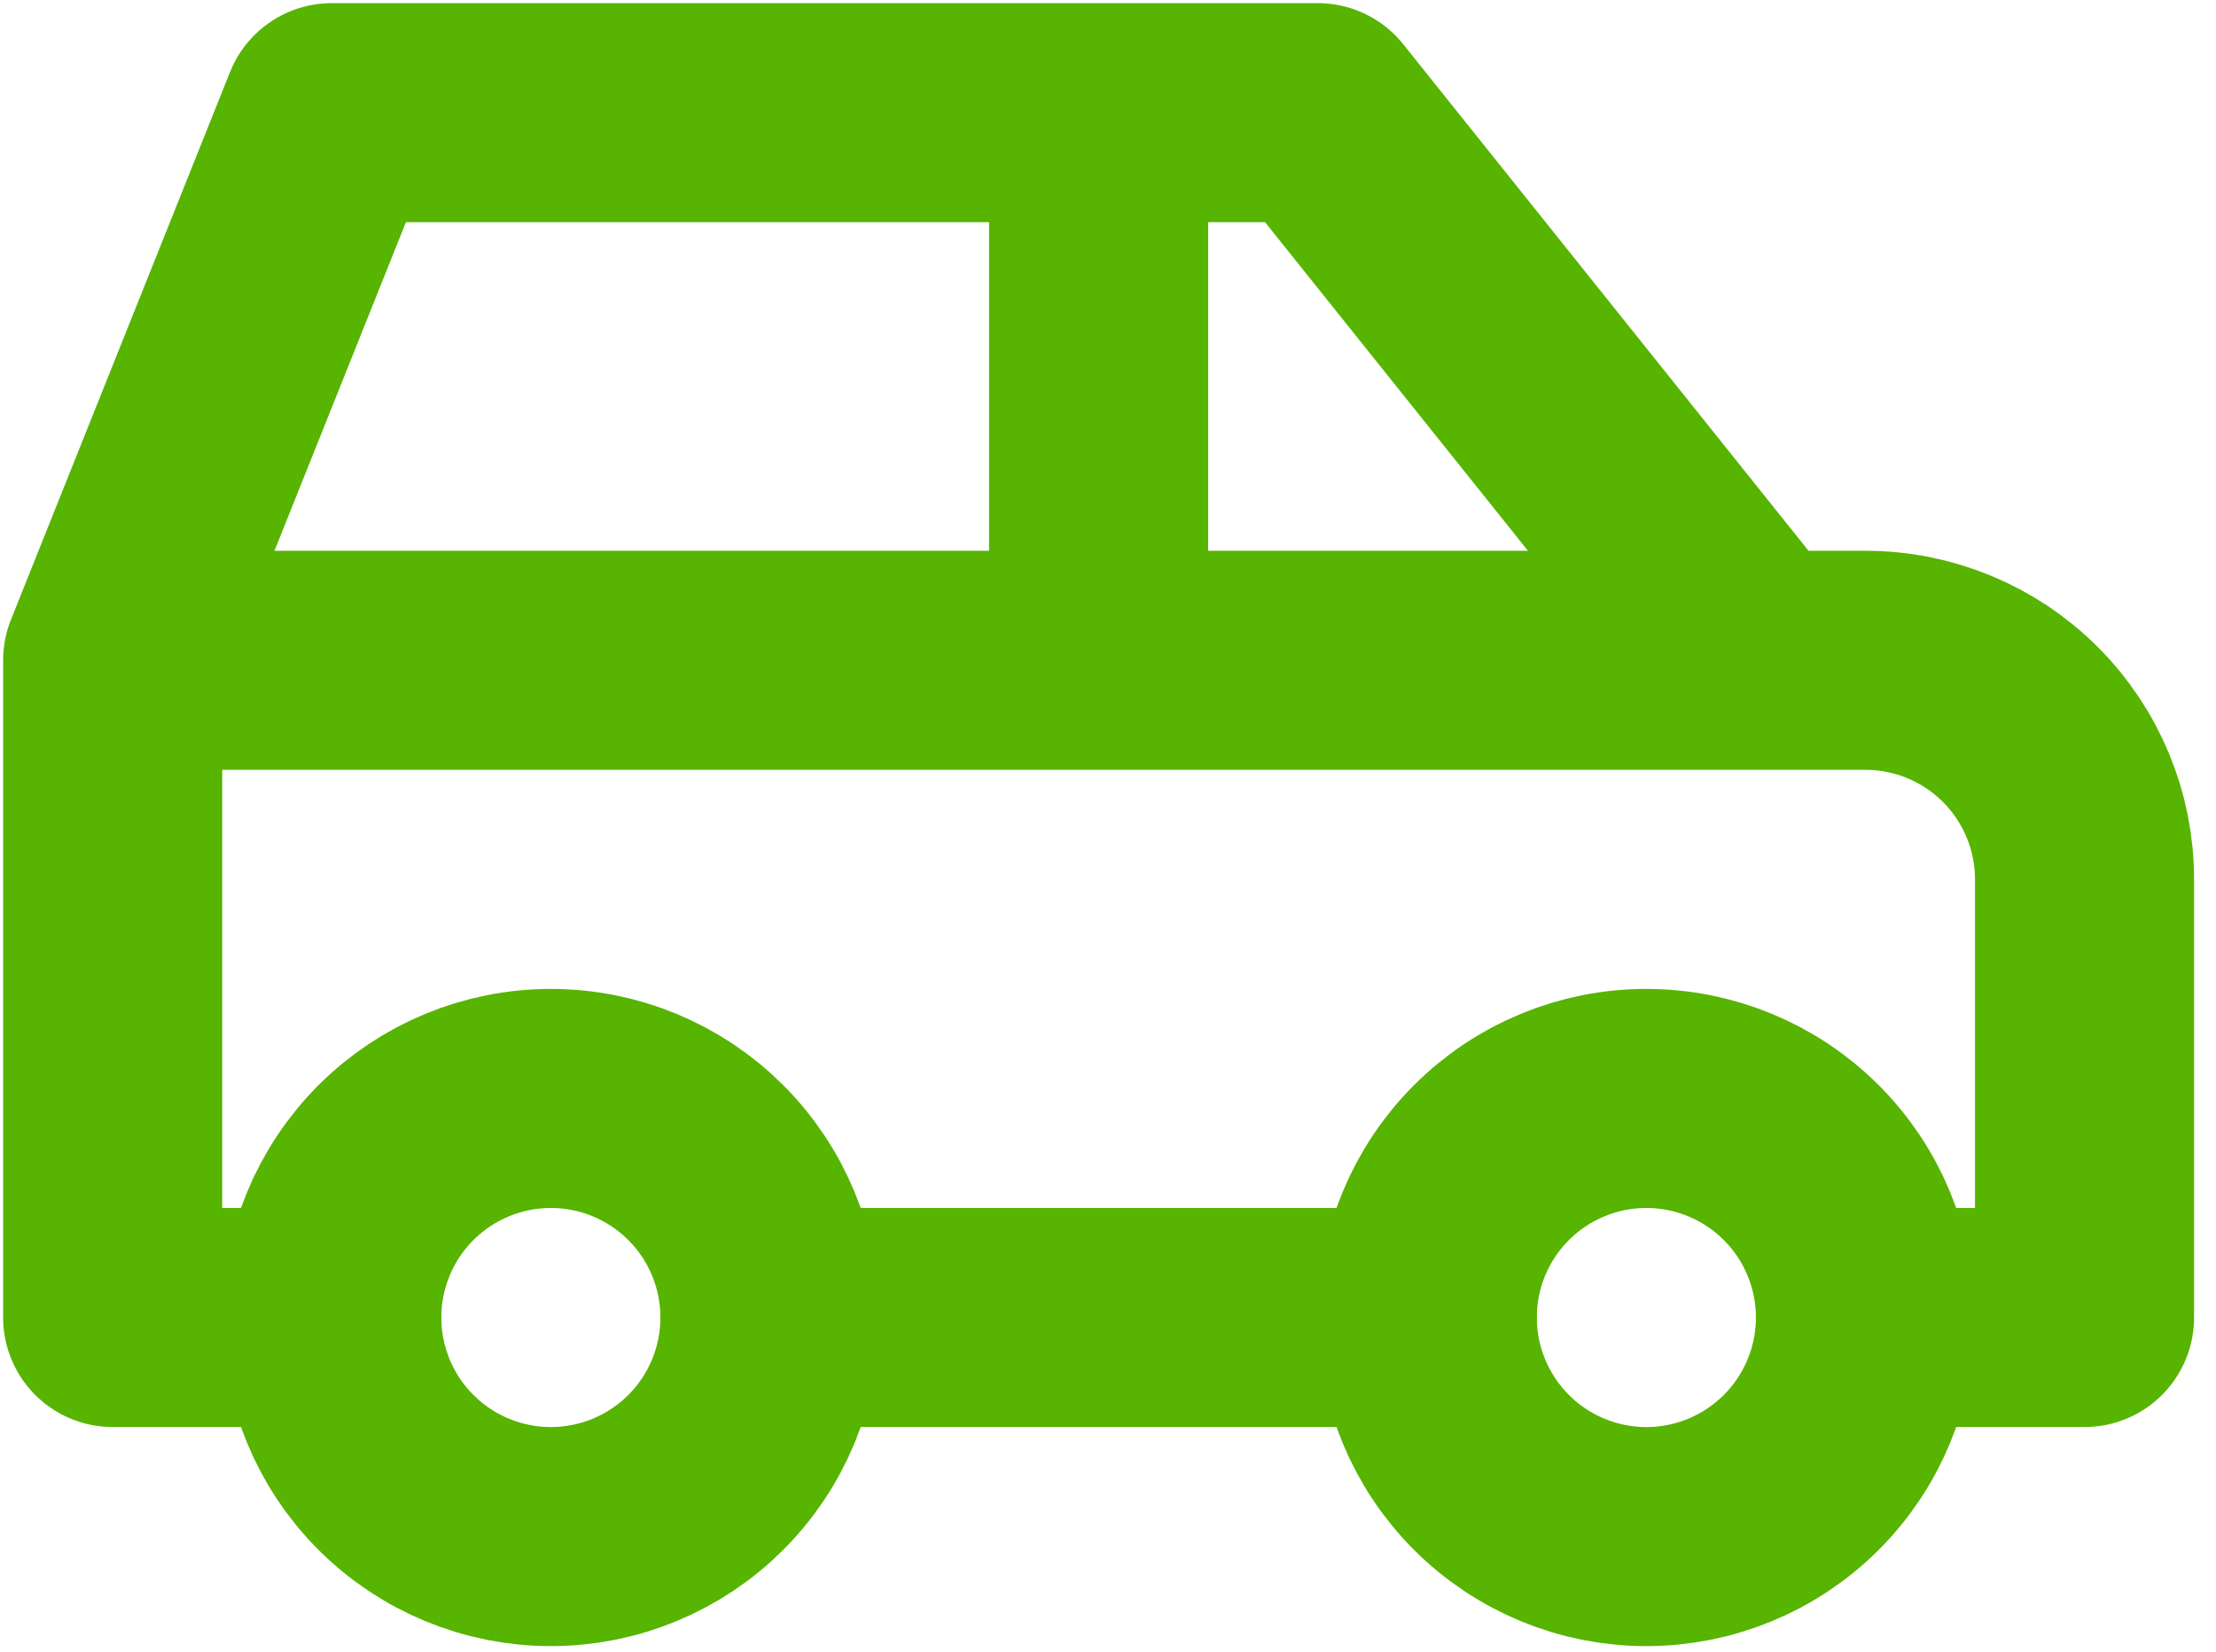 <svg width="59" height="44" viewBox="0 0 59 44" fill="none" xmlns="http://www.w3.org/2000/svg">
<path d="M8.833 35.083C8.833 36.63 9.448 38.114 10.542 39.208C11.636 40.302 13.12 40.917 14.667 40.917C16.214 40.917 17.698 40.302 18.791 39.208C19.885 38.114 20.5 36.63 20.5 35.083C20.5 33.536 19.885 32.053 18.791 30.959C17.698 29.865 16.214 29.25 14.667 29.25C13.12 29.25 11.636 29.865 10.542 30.959C9.448 32.053 8.833 33.536 8.833 35.083ZM38 35.083C38 36.63 38.615 38.114 39.709 39.208C40.803 40.302 42.286 40.917 43.833 40.917C45.38 40.917 46.864 40.302 47.958 39.208C49.052 38.114 49.667 36.63 49.667 35.083C49.667 33.536 49.052 32.053 47.958 30.959C46.864 29.865 45.38 29.25 43.833 29.25C42.286 29.25 40.803 29.865 39.709 30.959C38.615 32.053 38 33.536 38 35.083Z" stroke="#57B400" stroke-width="5.833" stroke-linecap="round" stroke-linejoin="round"/>
<path d="M8.833 35.083H3V17.583M3 17.583L8.833 3H35.083L46.75 17.583M3 17.583H46.75M46.75 17.583H49.667C51.214 17.583 52.697 18.198 53.791 19.292C54.885 20.386 55.5 21.87 55.5 23.417V35.083H49.667M38 35.083H20.5M29.25 17.583V3" stroke="#57B400" stroke-width="5.833" stroke-linecap="round" stroke-linejoin="round"/>
</svg>
